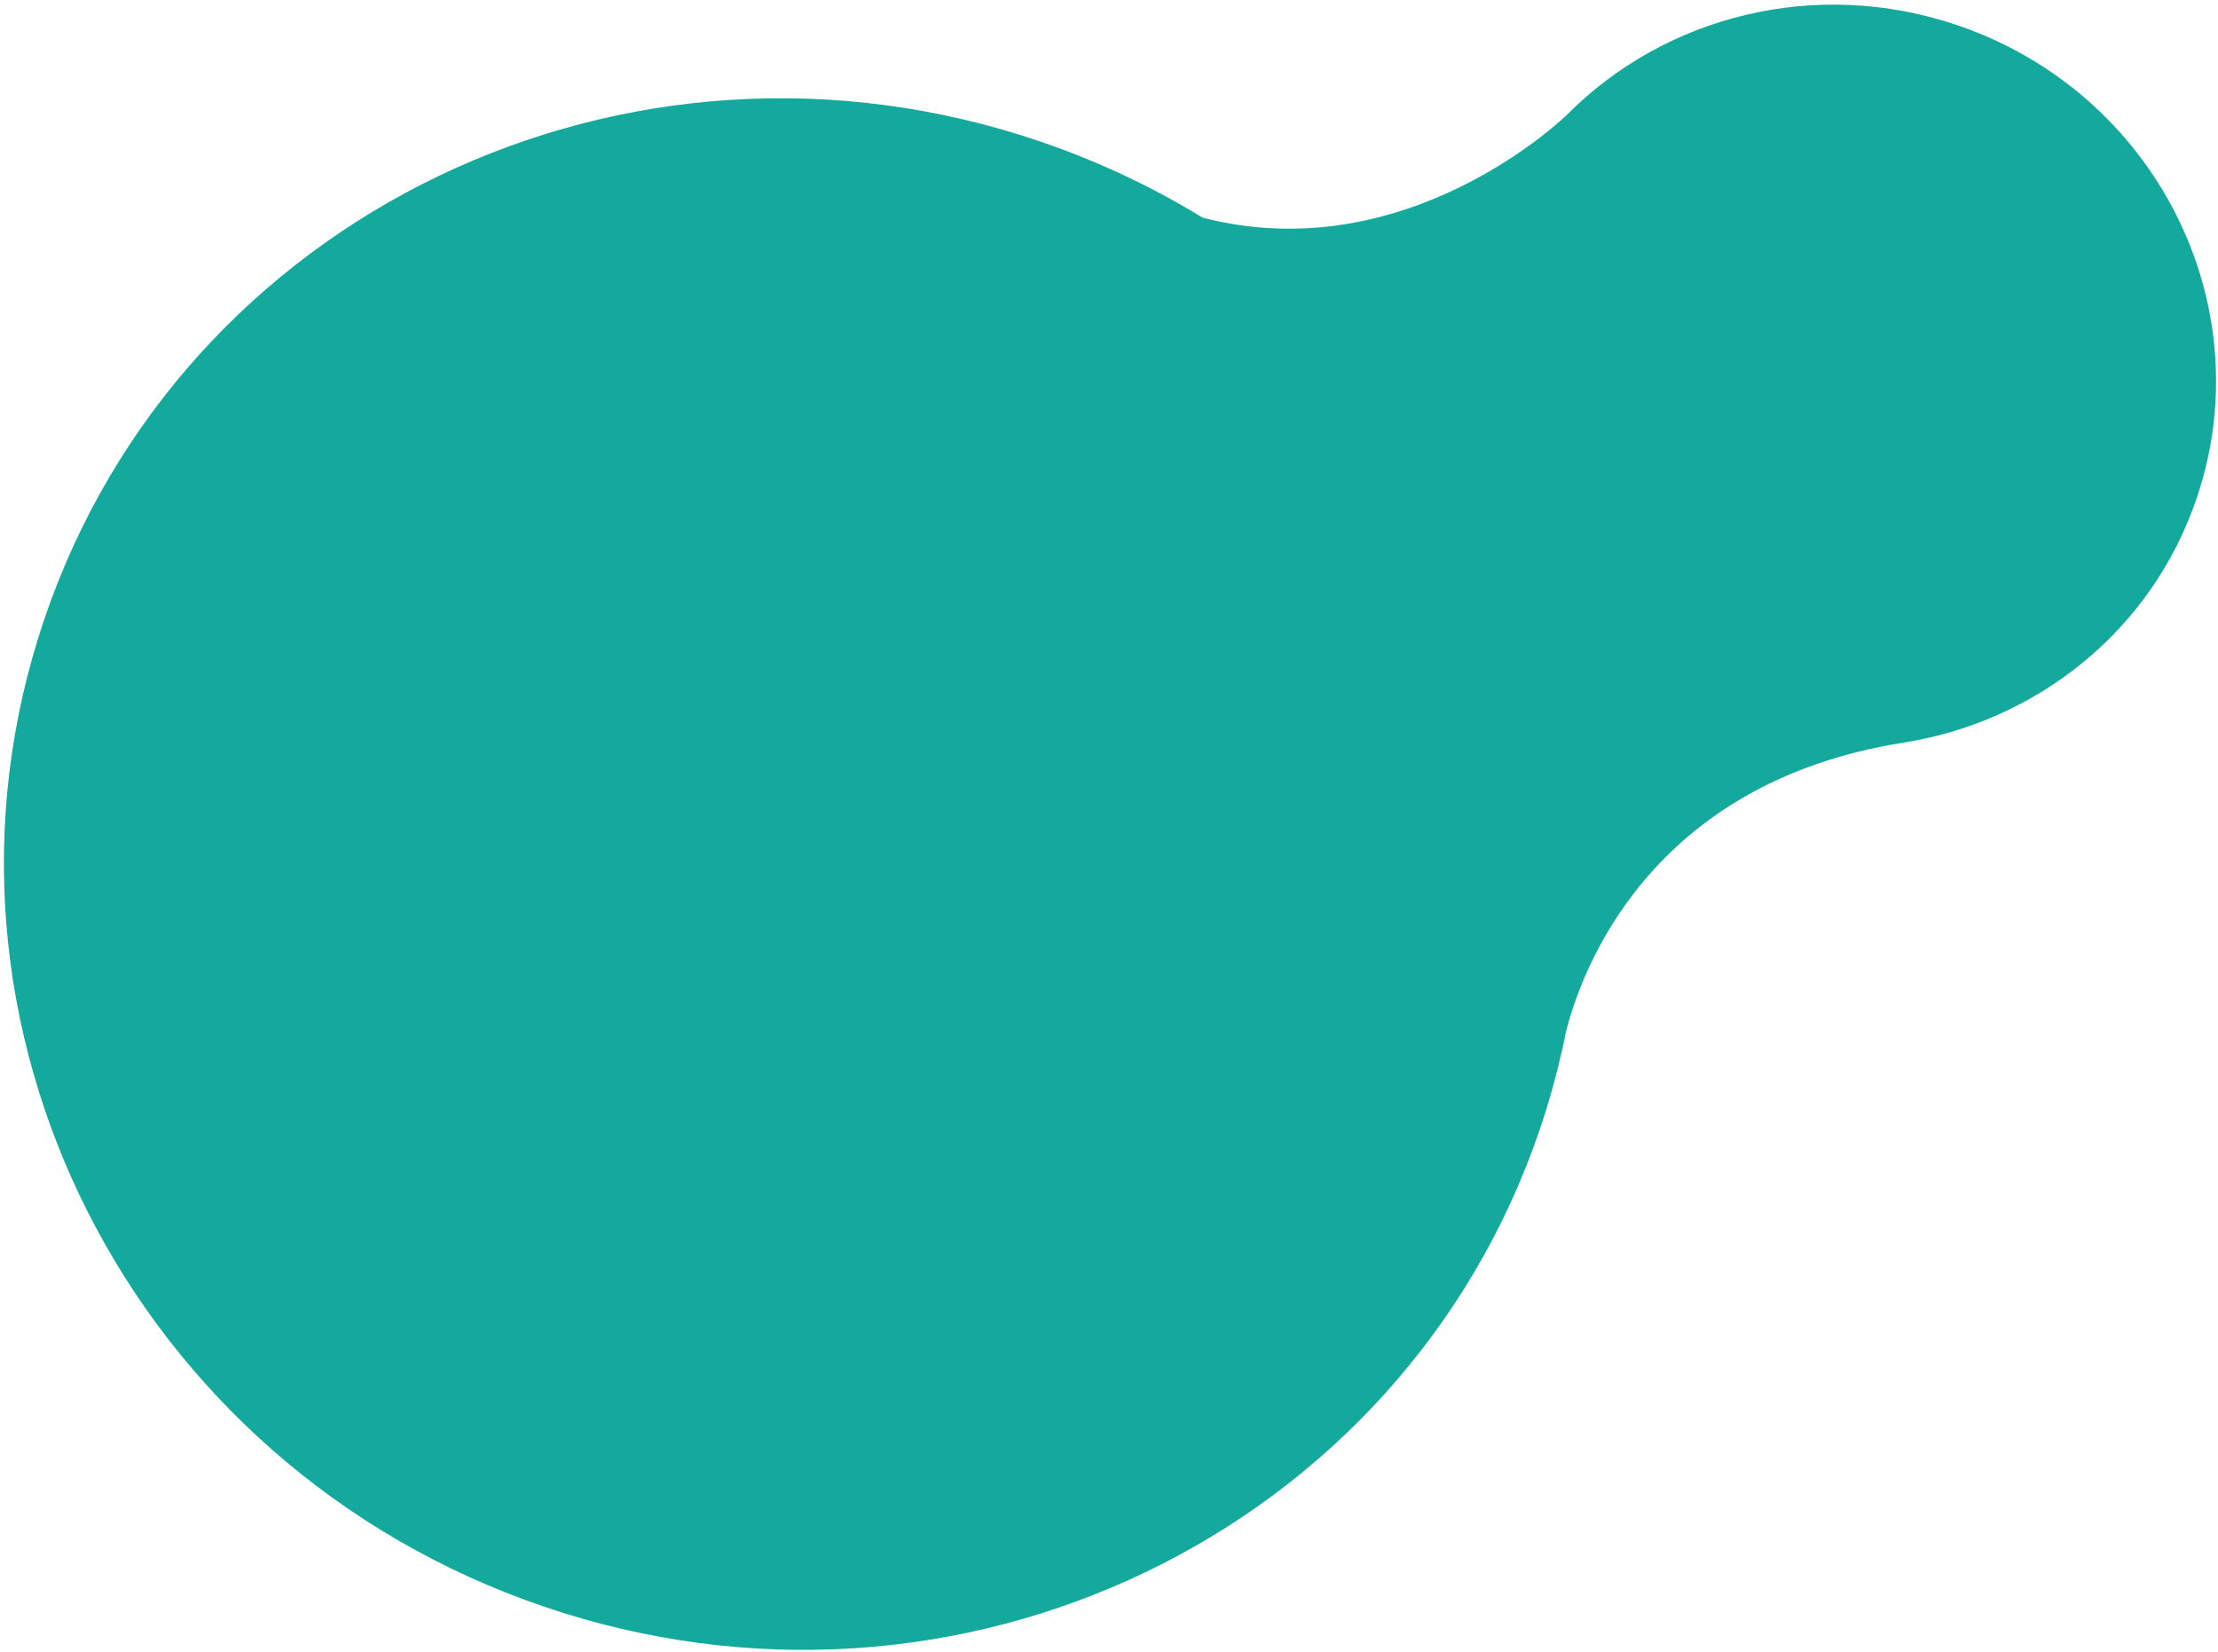 <svg width="380" height="283" viewBox="0 0 380 283" fill="none" xmlns="http://www.w3.org/2000/svg">
<path d="M263.844 193.378C265.336 188.97 266.582 184.515 267.589 180.063C267.589 180.063 267.589 180.063 267.605 180.022C267.848 178.947 268.063 177.884 268.277 176.821C270.88 166.435 282.418 134.2 325.984 127.249C348.723 123.707 368.615 108.236 376.365 85.303C387.599 52.112 369.251 15.878 335.392 4.335C310.992 -3.972 285.178 2.813 268.461 19.66C268.461 19.66 241.229 46.419 206.023 37.283C197.454 32.027 188.15 27.635 178.225 24.244C107.461 0.136 31.05 36.798 7.579 106.117C-15.912 175.429 22.427 251.163 93.199 275.251C163.963 299.359 240.374 262.697 263.844 193.378Z" fill="#13A99D"/>
</svg>
